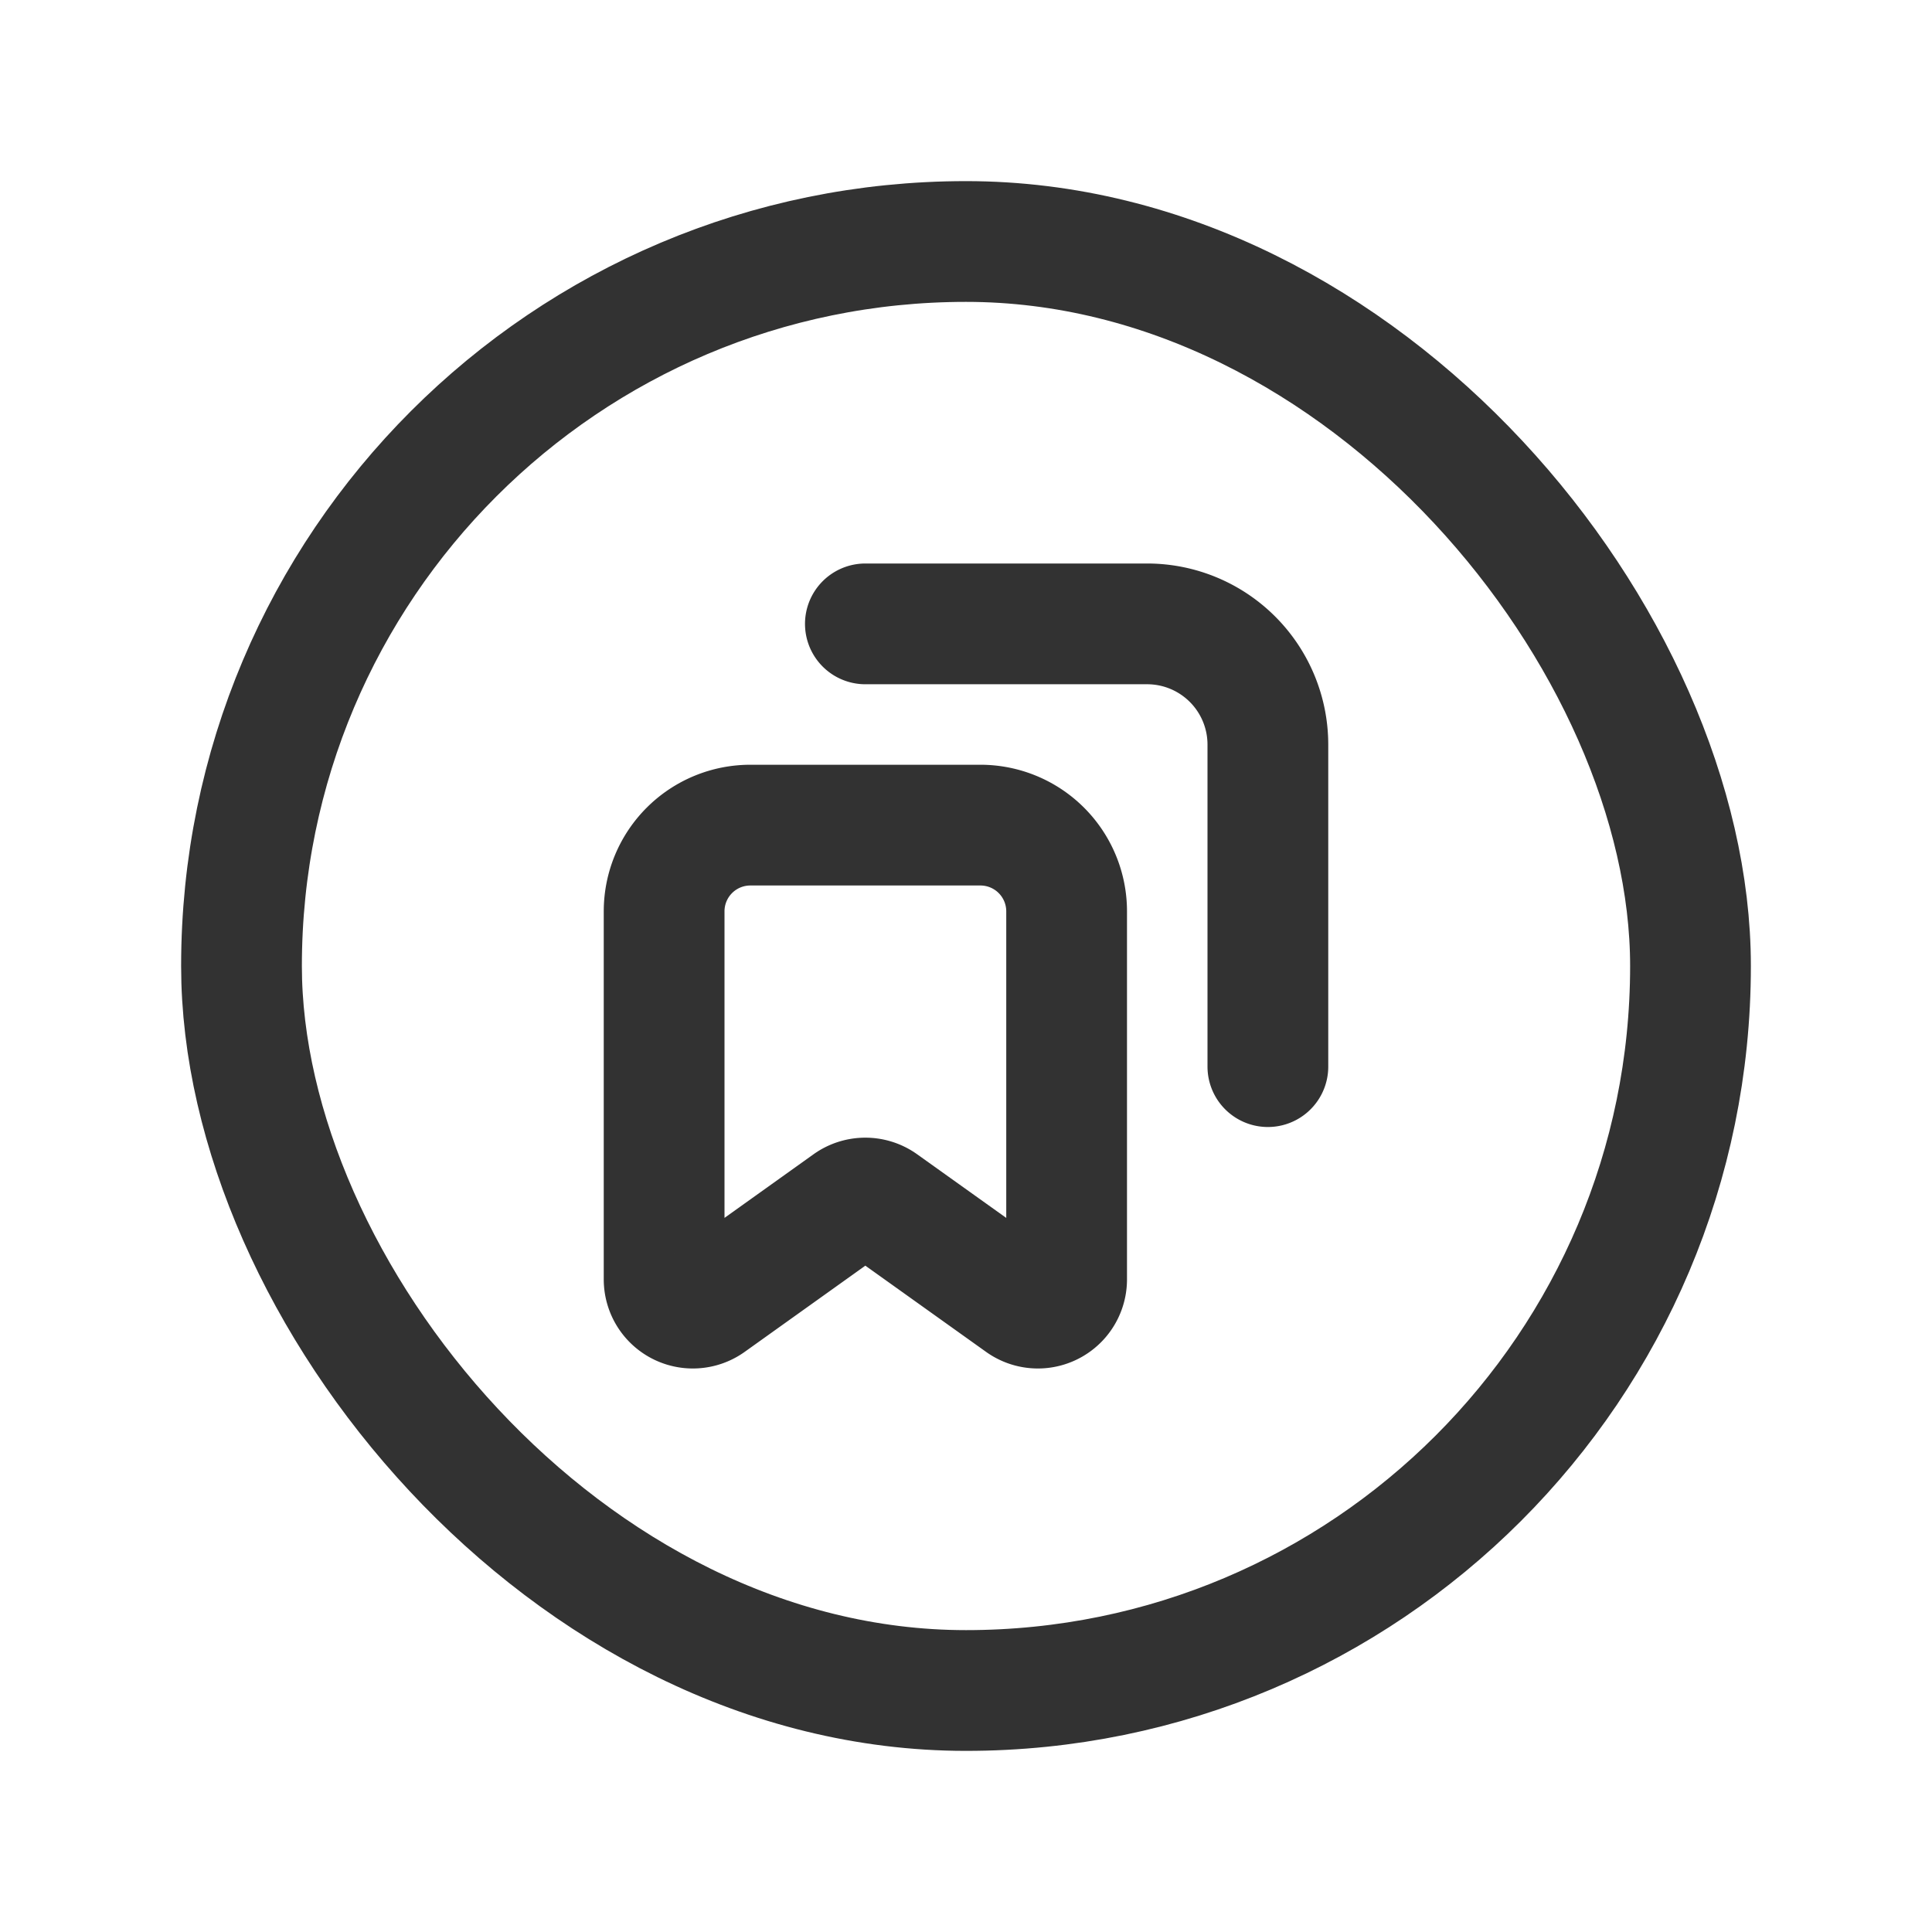 <svg id="Layer_3" data-name="Layer 3" xmlns="http://www.w3.org/2000/svg" viewBox="0 0 24 24"><path d="M10.75,7.75h3.5a1.5,1.5,0,0,1,1.5,1.5v4" fill="none" stroke="#323232" stroke-linecap="round" stroke-linejoin="round" stroke-width="1.5"/><path d="M13.25,11.321v4.571a.357.357,0,0,1-.565.291l-1.728-1.234a.357.357,0,0,0-.415,0L8.815,16.183A.357.357,0,0,1,8.25,15.892v-4.571A1.071,1.071,0,0,1,9.321,10.25h2.857A1.071,1.071,0,0,1,13.25,11.321Z" fill="none" stroke="#323232" stroke-linecap="round" stroke-linejoin="round" stroke-width="1.5"/><rect x="3" y="3" width="18" height="18" rx="9" stroke-width="1.5" stroke="#323232" stroke-linecap="round" stroke-linejoin="round" fill="none"/><path d="M0,0H24V24H0Z" fill="none"/></svg>
